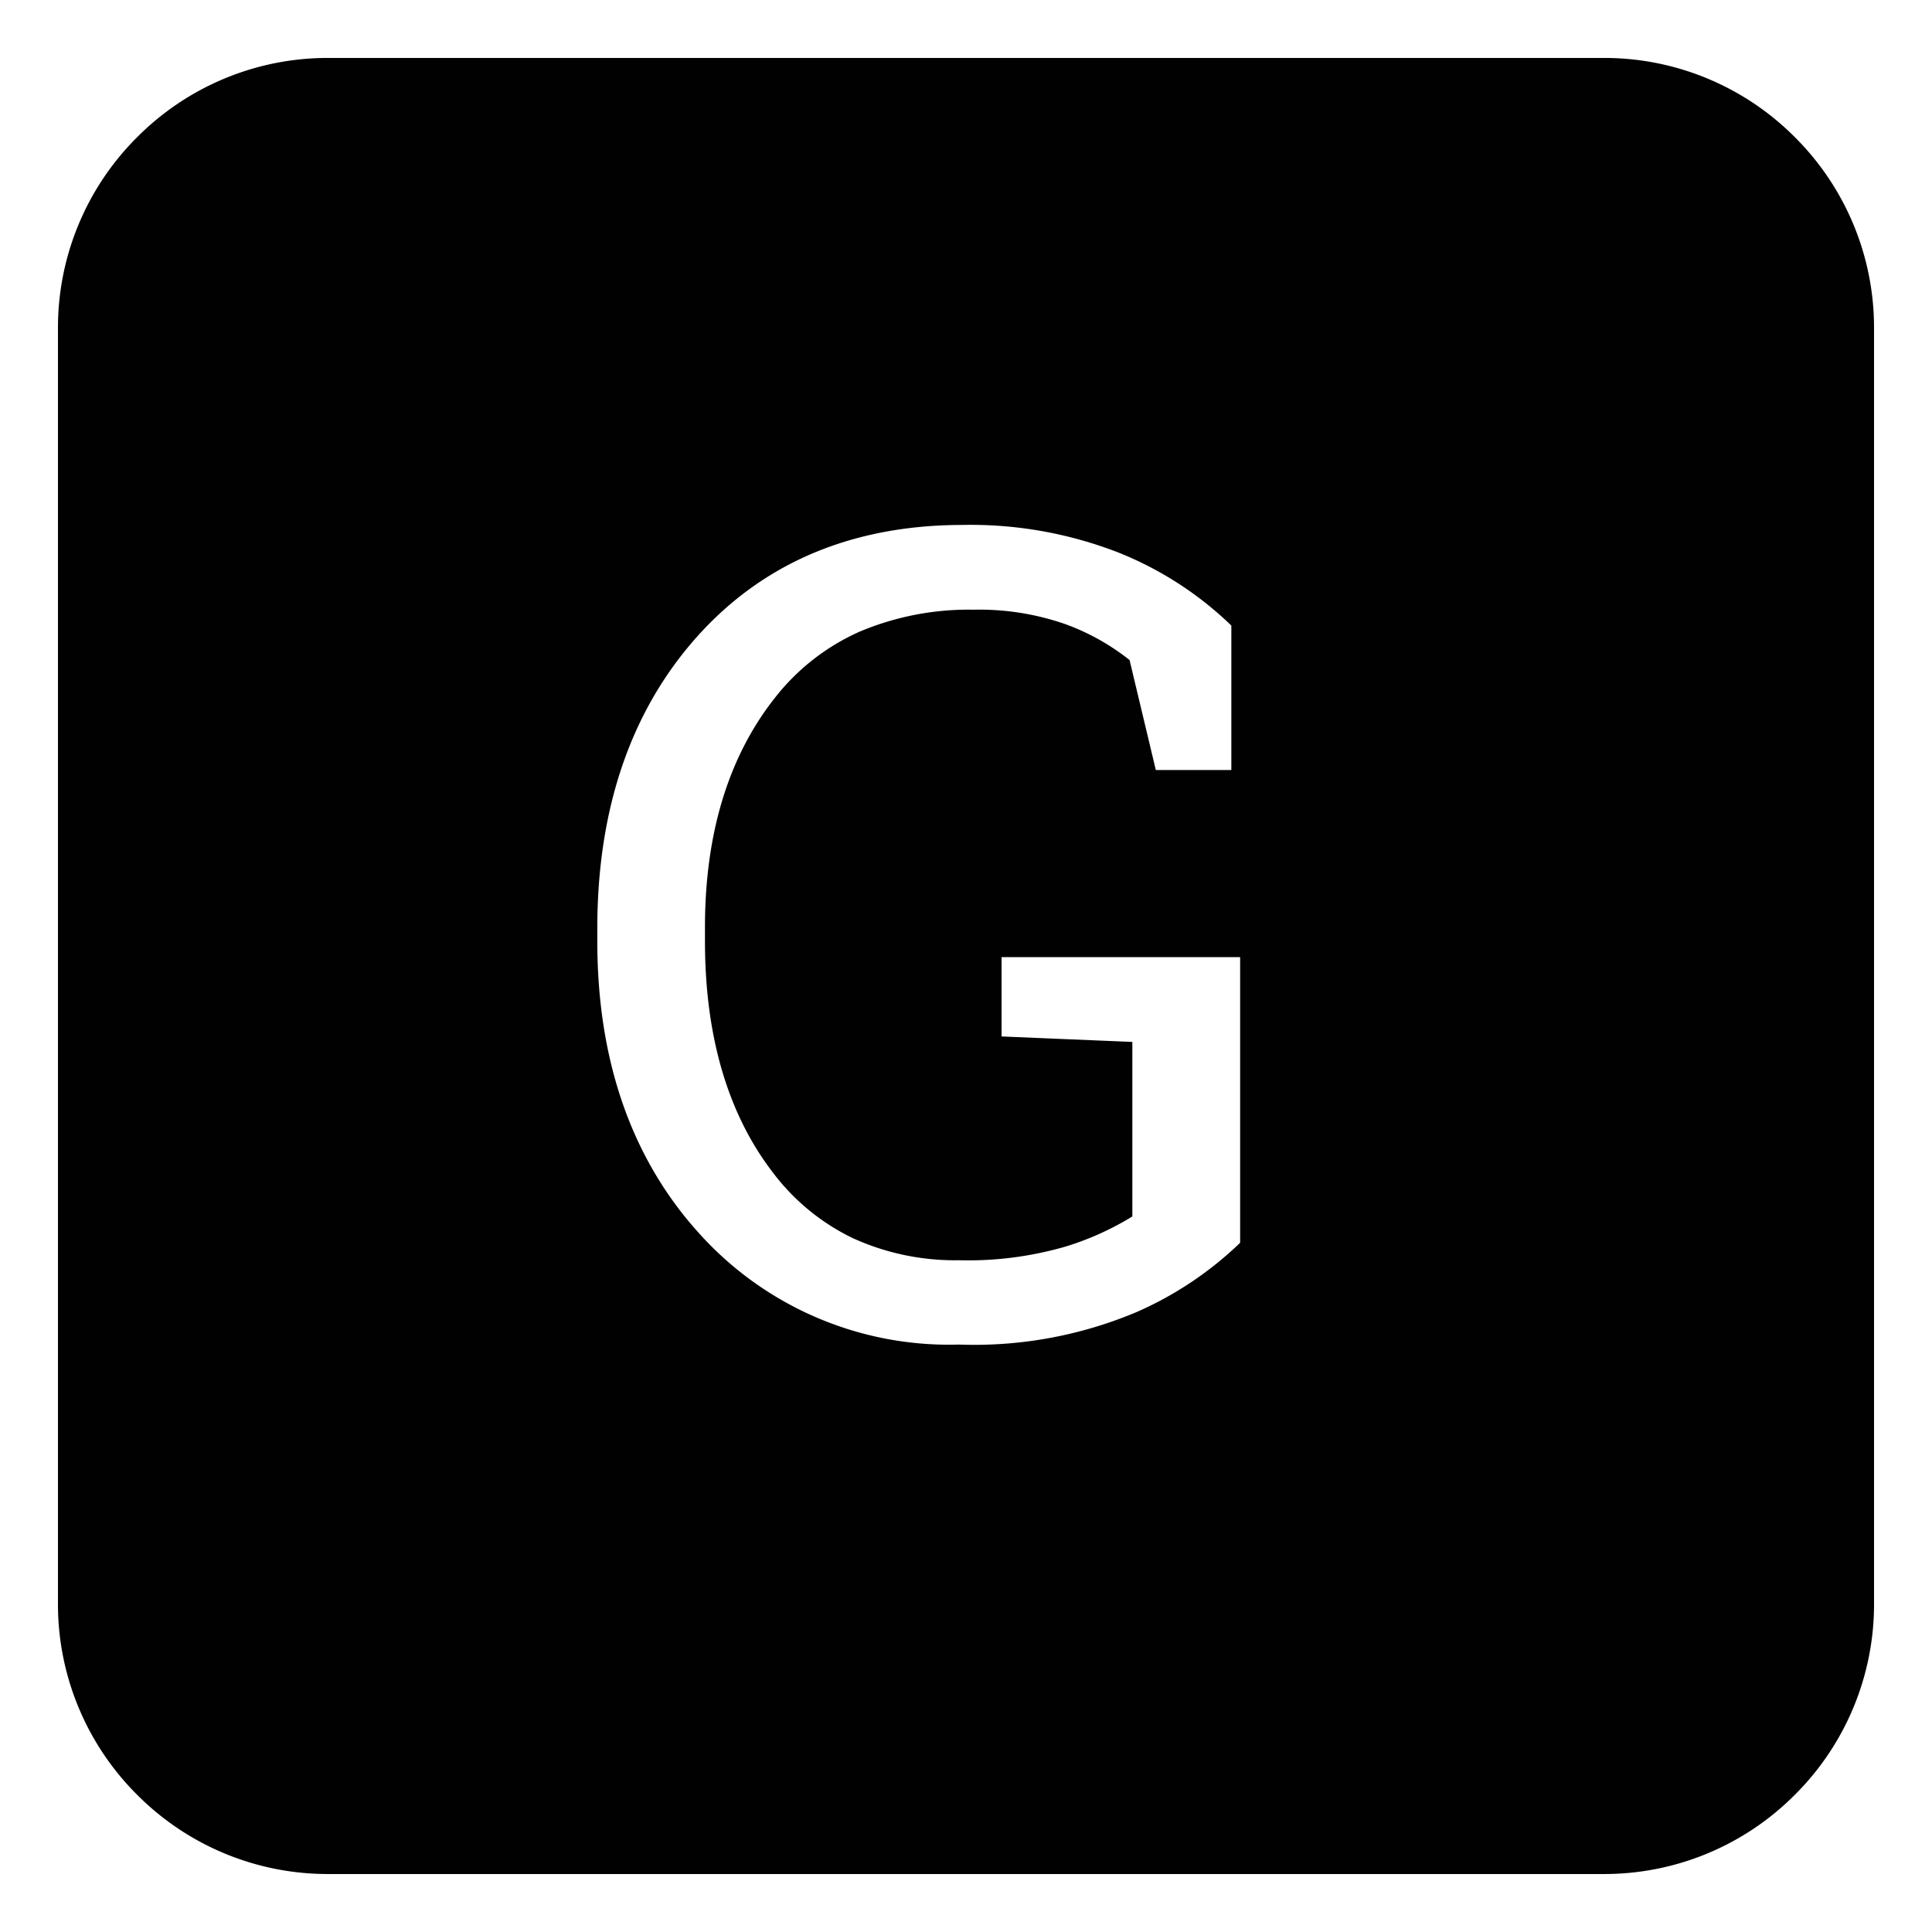 <svg id="icon_g" xmlns="http://www.w3.org/2000/svg" width="100" height="100" viewBox="0 0 100 100">
  <rect id="shape" width="100" height="100" fill="none"/>
  <path id="AXIS" d="M-608.625-3379.742h-66a13.907,13.907,0,0,1-9.9-4.1,13.909,13.909,0,0,1-4.1-9.9v-66a13.908,13.908,0,0,1,4.1-9.9,13.908,13.908,0,0,1,9.9-4.1h66a13.908,13.908,0,0,1,9.9,4.1,13.908,13.908,0,0,1,4.1,9.9v66a13.909,13.909,0,0,1-4.1,9.9A13.907,13.907,0,0,1-608.625-3379.742Zm-33.165-69.828c-5.695,0-10.32,1.944-13.749,5.777s-5.169,8.912-5.169,15.095v.679c0,6.145,1.758,11.213,5.225,15.066a17.393,17.393,0,0,0,13.495,5.806,21.632,21.632,0,0,0,9.2-1.685,18.266,18.266,0,0,0,5.352-3.583V-3427.2h-12.348v4.106l6.769.283v9.034a15.039,15.039,0,0,1-3.455,1.558,18.1,18.1,0,0,1-5.522.708,12.739,12.739,0,0,1-5.484-1.14,11.353,11.353,0,0,1-4.16-3.42c-2.321-3.026-3.5-7.047-3.5-11.951v-.736c0-4.829,1.215-8.816,3.611-11.852a11.49,11.49,0,0,1,4.379-3.43,14.513,14.513,0,0,1,5.916-1.143,13.546,13.546,0,0,1,4.715.736,11.86,11.86,0,0,1,3.356,1.869l1.359,5.692h3.909v-7.476a18,18,0,0,0-5.848-3.781A21.113,21.113,0,0,0-641.79-3449.571Z" transform="translate(691.625 3476.741)" fill="#010101"/>
</svg>
